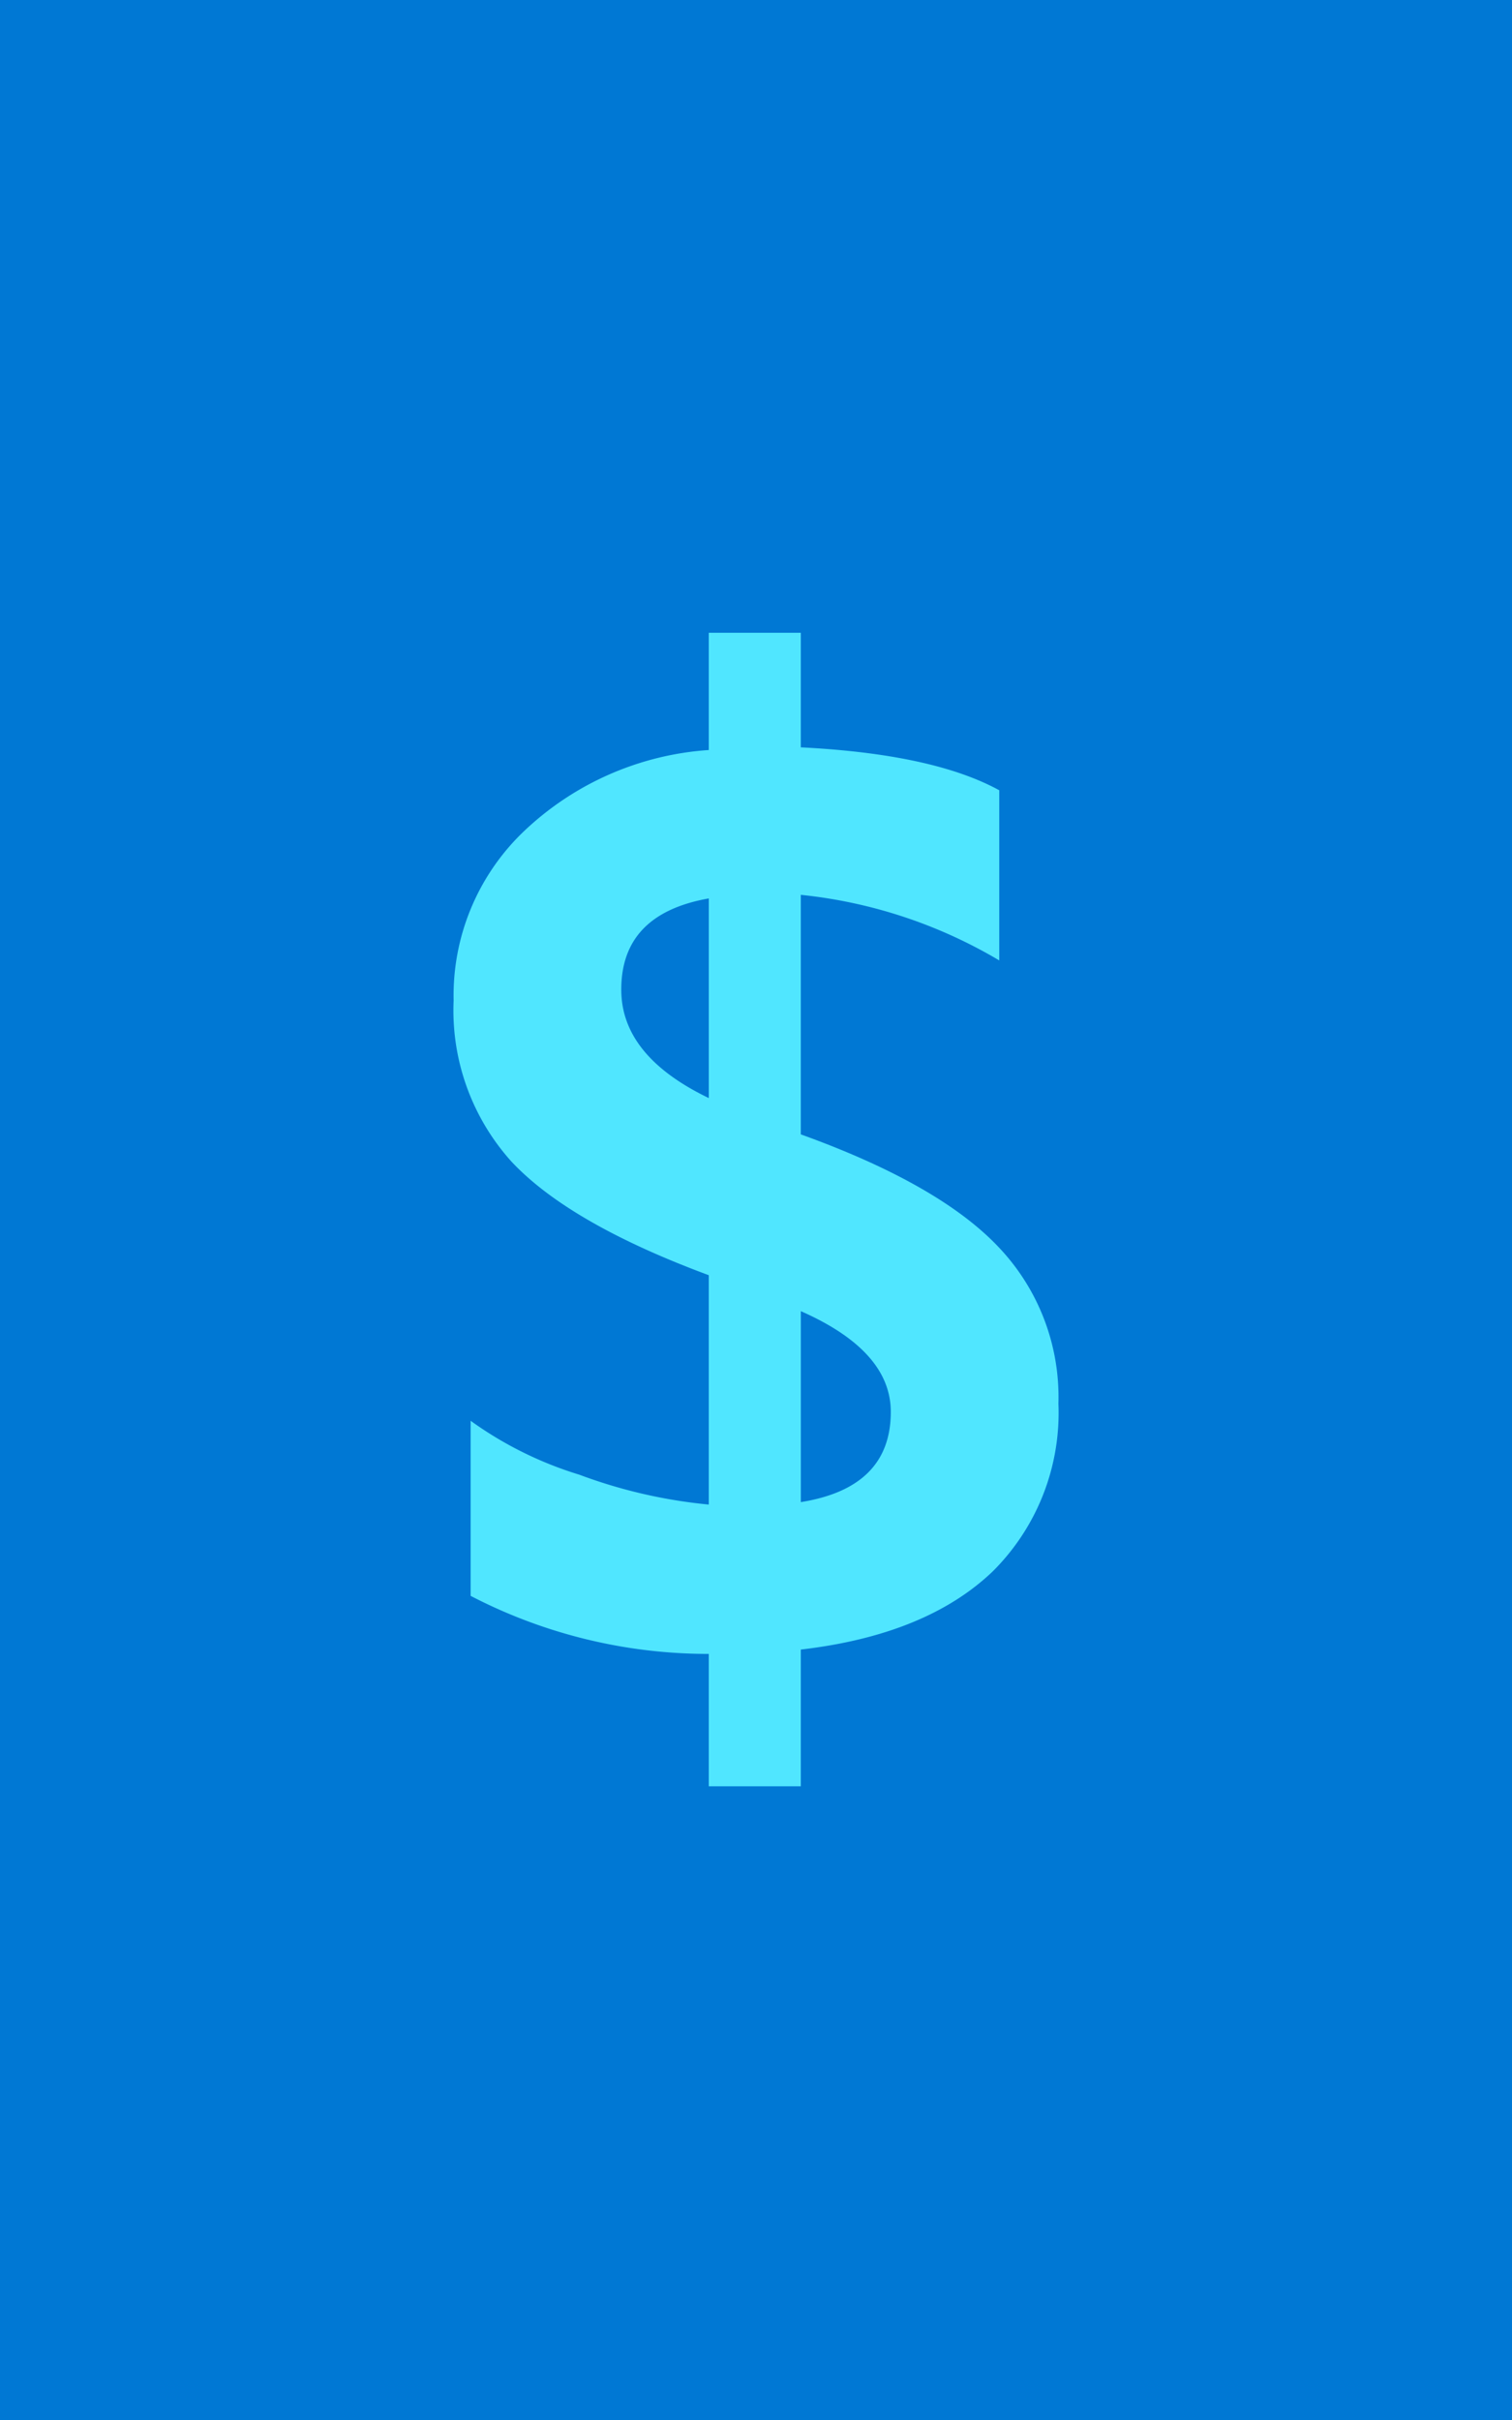 <svg xmlns="http://www.w3.org/2000/svg" viewBox="0 0 60 96">
    <path d="M60 0H0v96h60V0z" fill="#0078D4"/>
    <path d="M42 55.665a8.865 8.865 0 01-2.61 6.675c-1.76 1.68-4.297 2.712-7.612 3.097v5.423h-3.652v-5.25a20.46 20.46 0 01-9.45-2.303v-6.945a14.728 14.728 0 004.312 2.138 20.09 20.09 0 005.138 1.185v-9.098c-3.68-1.365-6.288-2.865-7.823-4.5a8.955 8.955 0 01-2.302-6.397 9 9 0 012.827-6.75 11.798 11.798 0 017.298-3.187v-4.65h3.652v4.544c3.5.176 6.125.743 7.875 1.703v6.75a19.26 19.26 0 00-7.875-2.602V45c3.68 1.325 6.305 2.825 7.875 4.5a8.625 8.625 0 012.348 6.165zM28.127 43.56v-7.92c-2.32.41-3.478 1.617-3.473 3.623 0 1.75 1.158 3.182 3.473 4.297zm7.222 12.45c0-1.615-1.19-2.947-3.57-3.997v7.575c2.38-.38 3.57-1.573 3.57-3.578z" fill="#50E6FF"/>
</svg>
